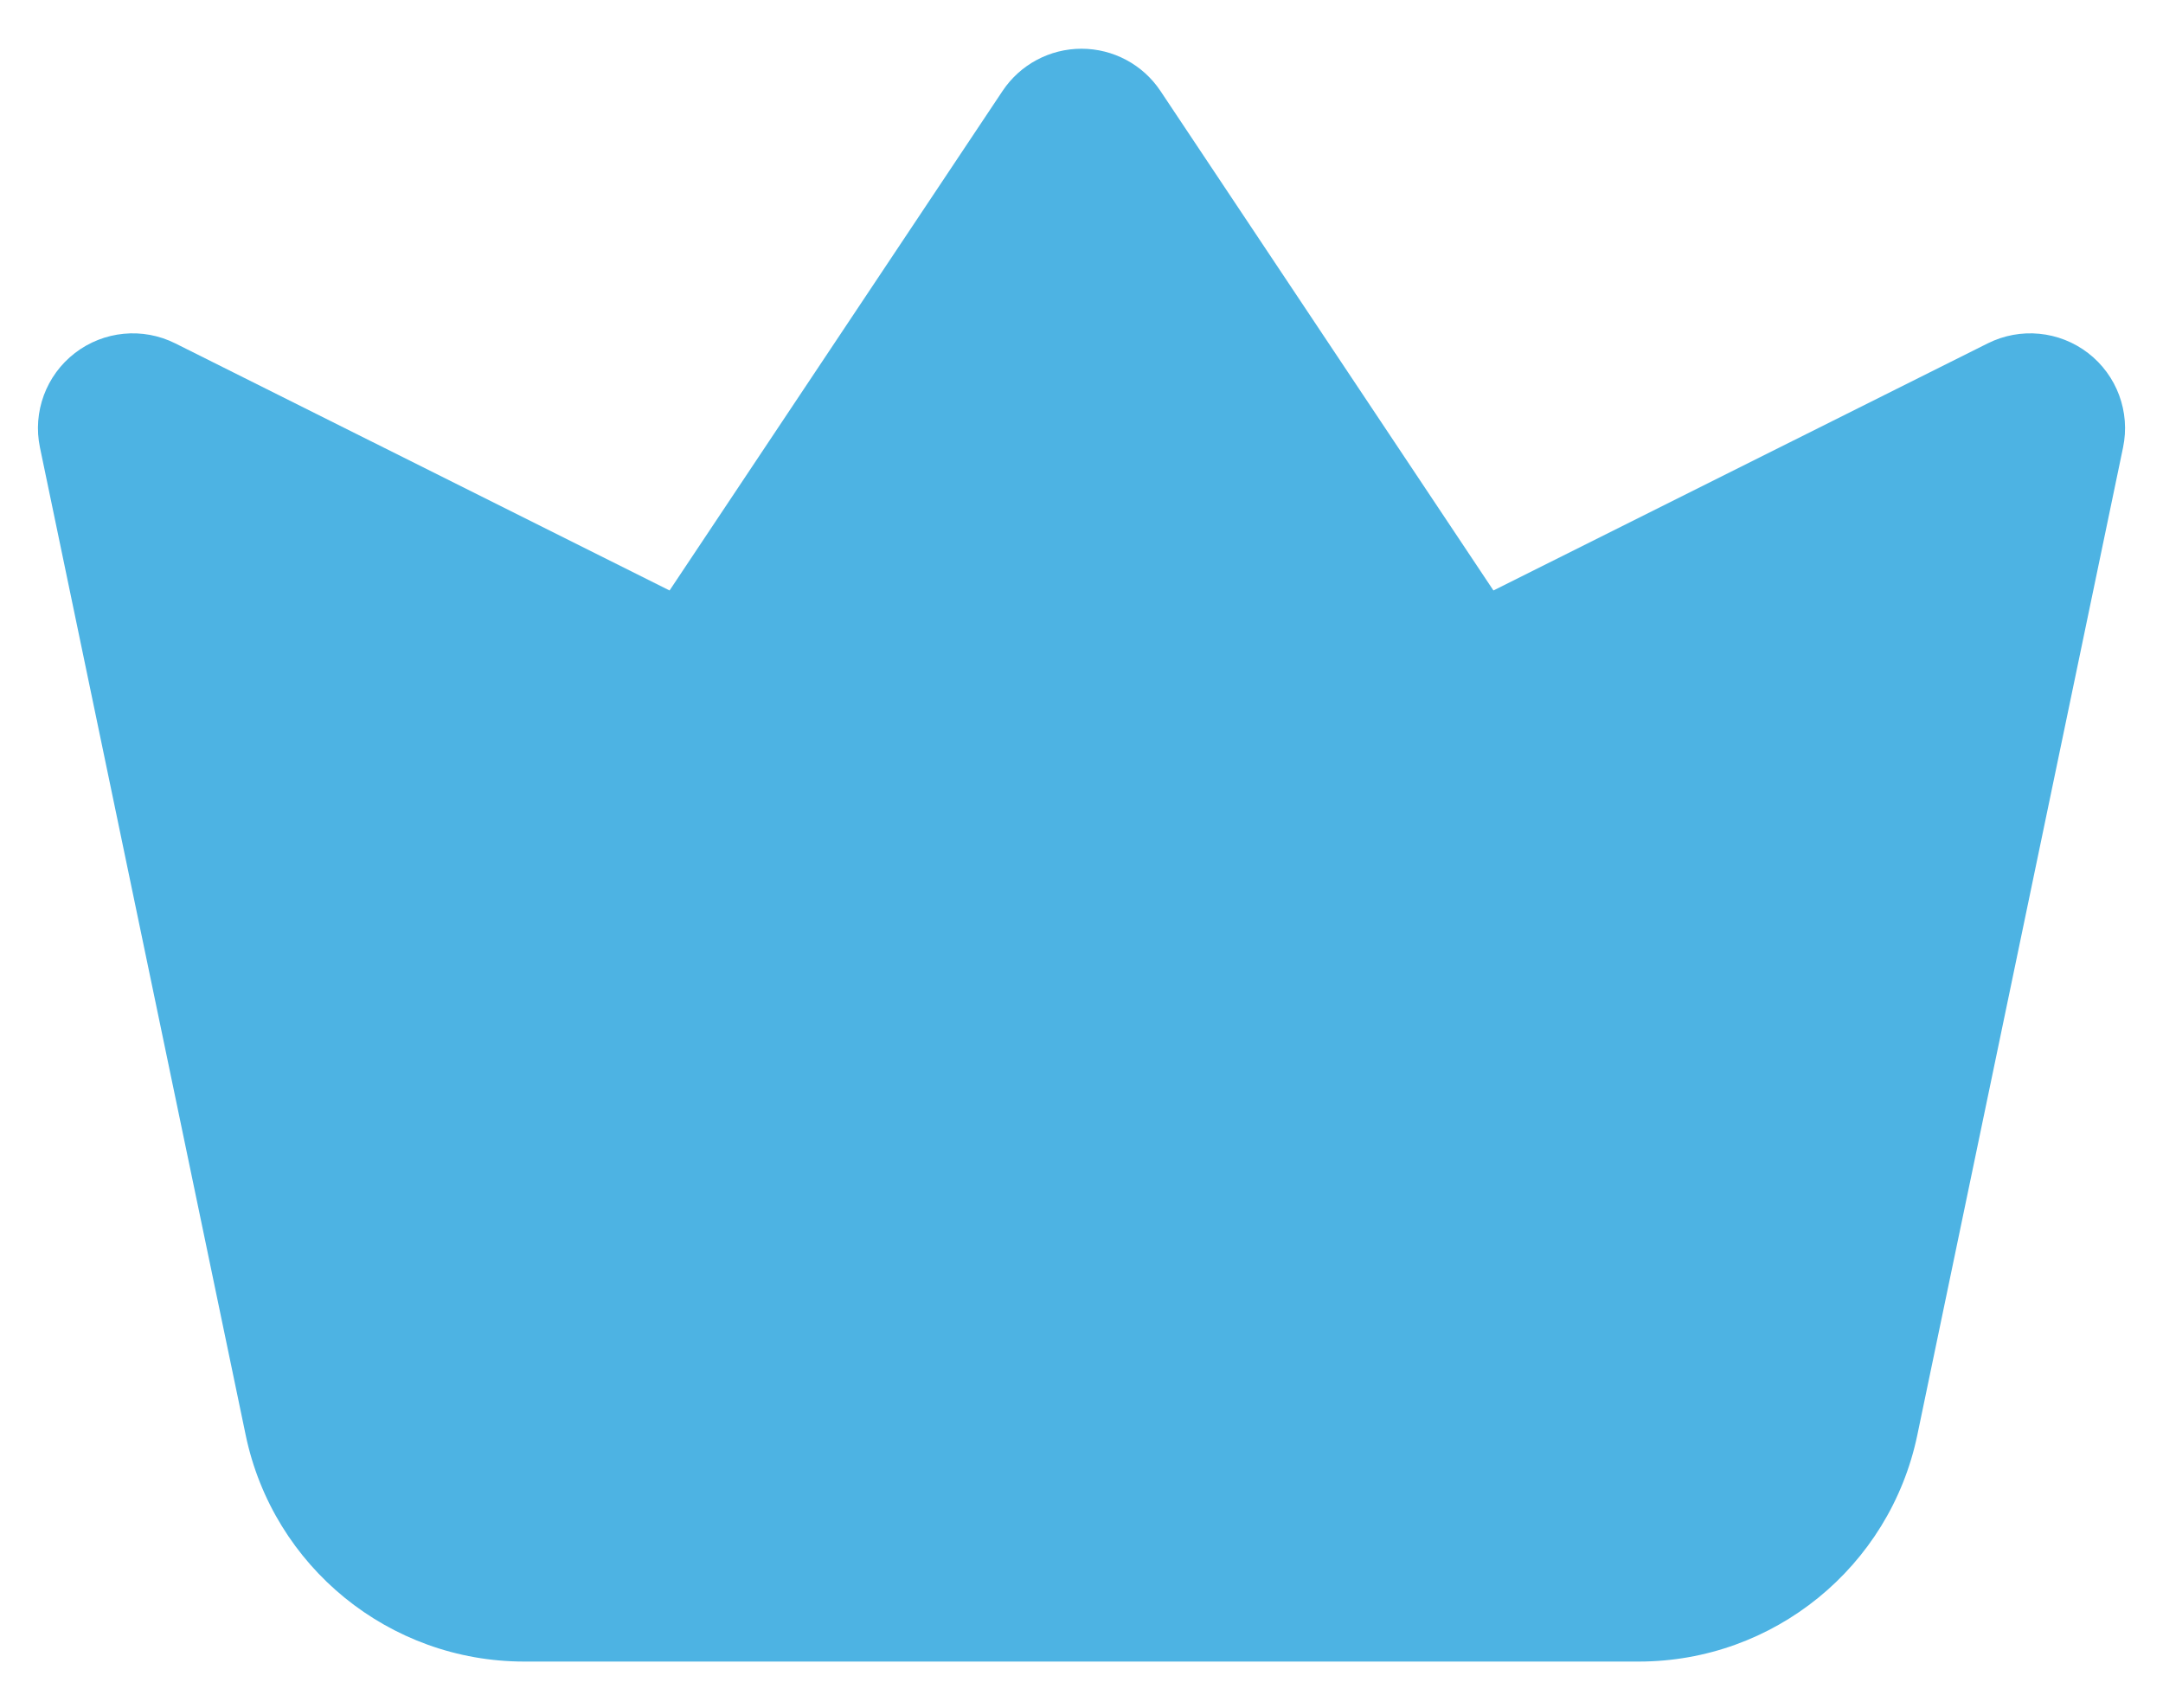 <svg width="38" height="30" viewBox="0 0 38 30" fill="none" xmlns="http://www.w3.org/2000/svg">
<path d="M20.387 1.598C20.078 1.134 19.557 0.856 19 0.856C18.443 0.856 17.922 1.134 17.613 1.598L11.763 10.373L3.079 6.032C2.507 5.746 1.823 5.812 1.316 6.202C0.81 6.592 0.571 7.237 0.702 7.862L4.316 25.209C4.799 27.527 6.842 29.189 9.21 29.189H28.79C31.158 29.189 33.201 27.527 33.684 25.209L37.298 7.862C37.429 7.237 37.19 6.592 36.684 6.202C36.177 5.812 35.493 5.746 34.921 6.032L26.237 10.373L20.387 1.598Z" fill="#4DB3E3"/>
</svg>
